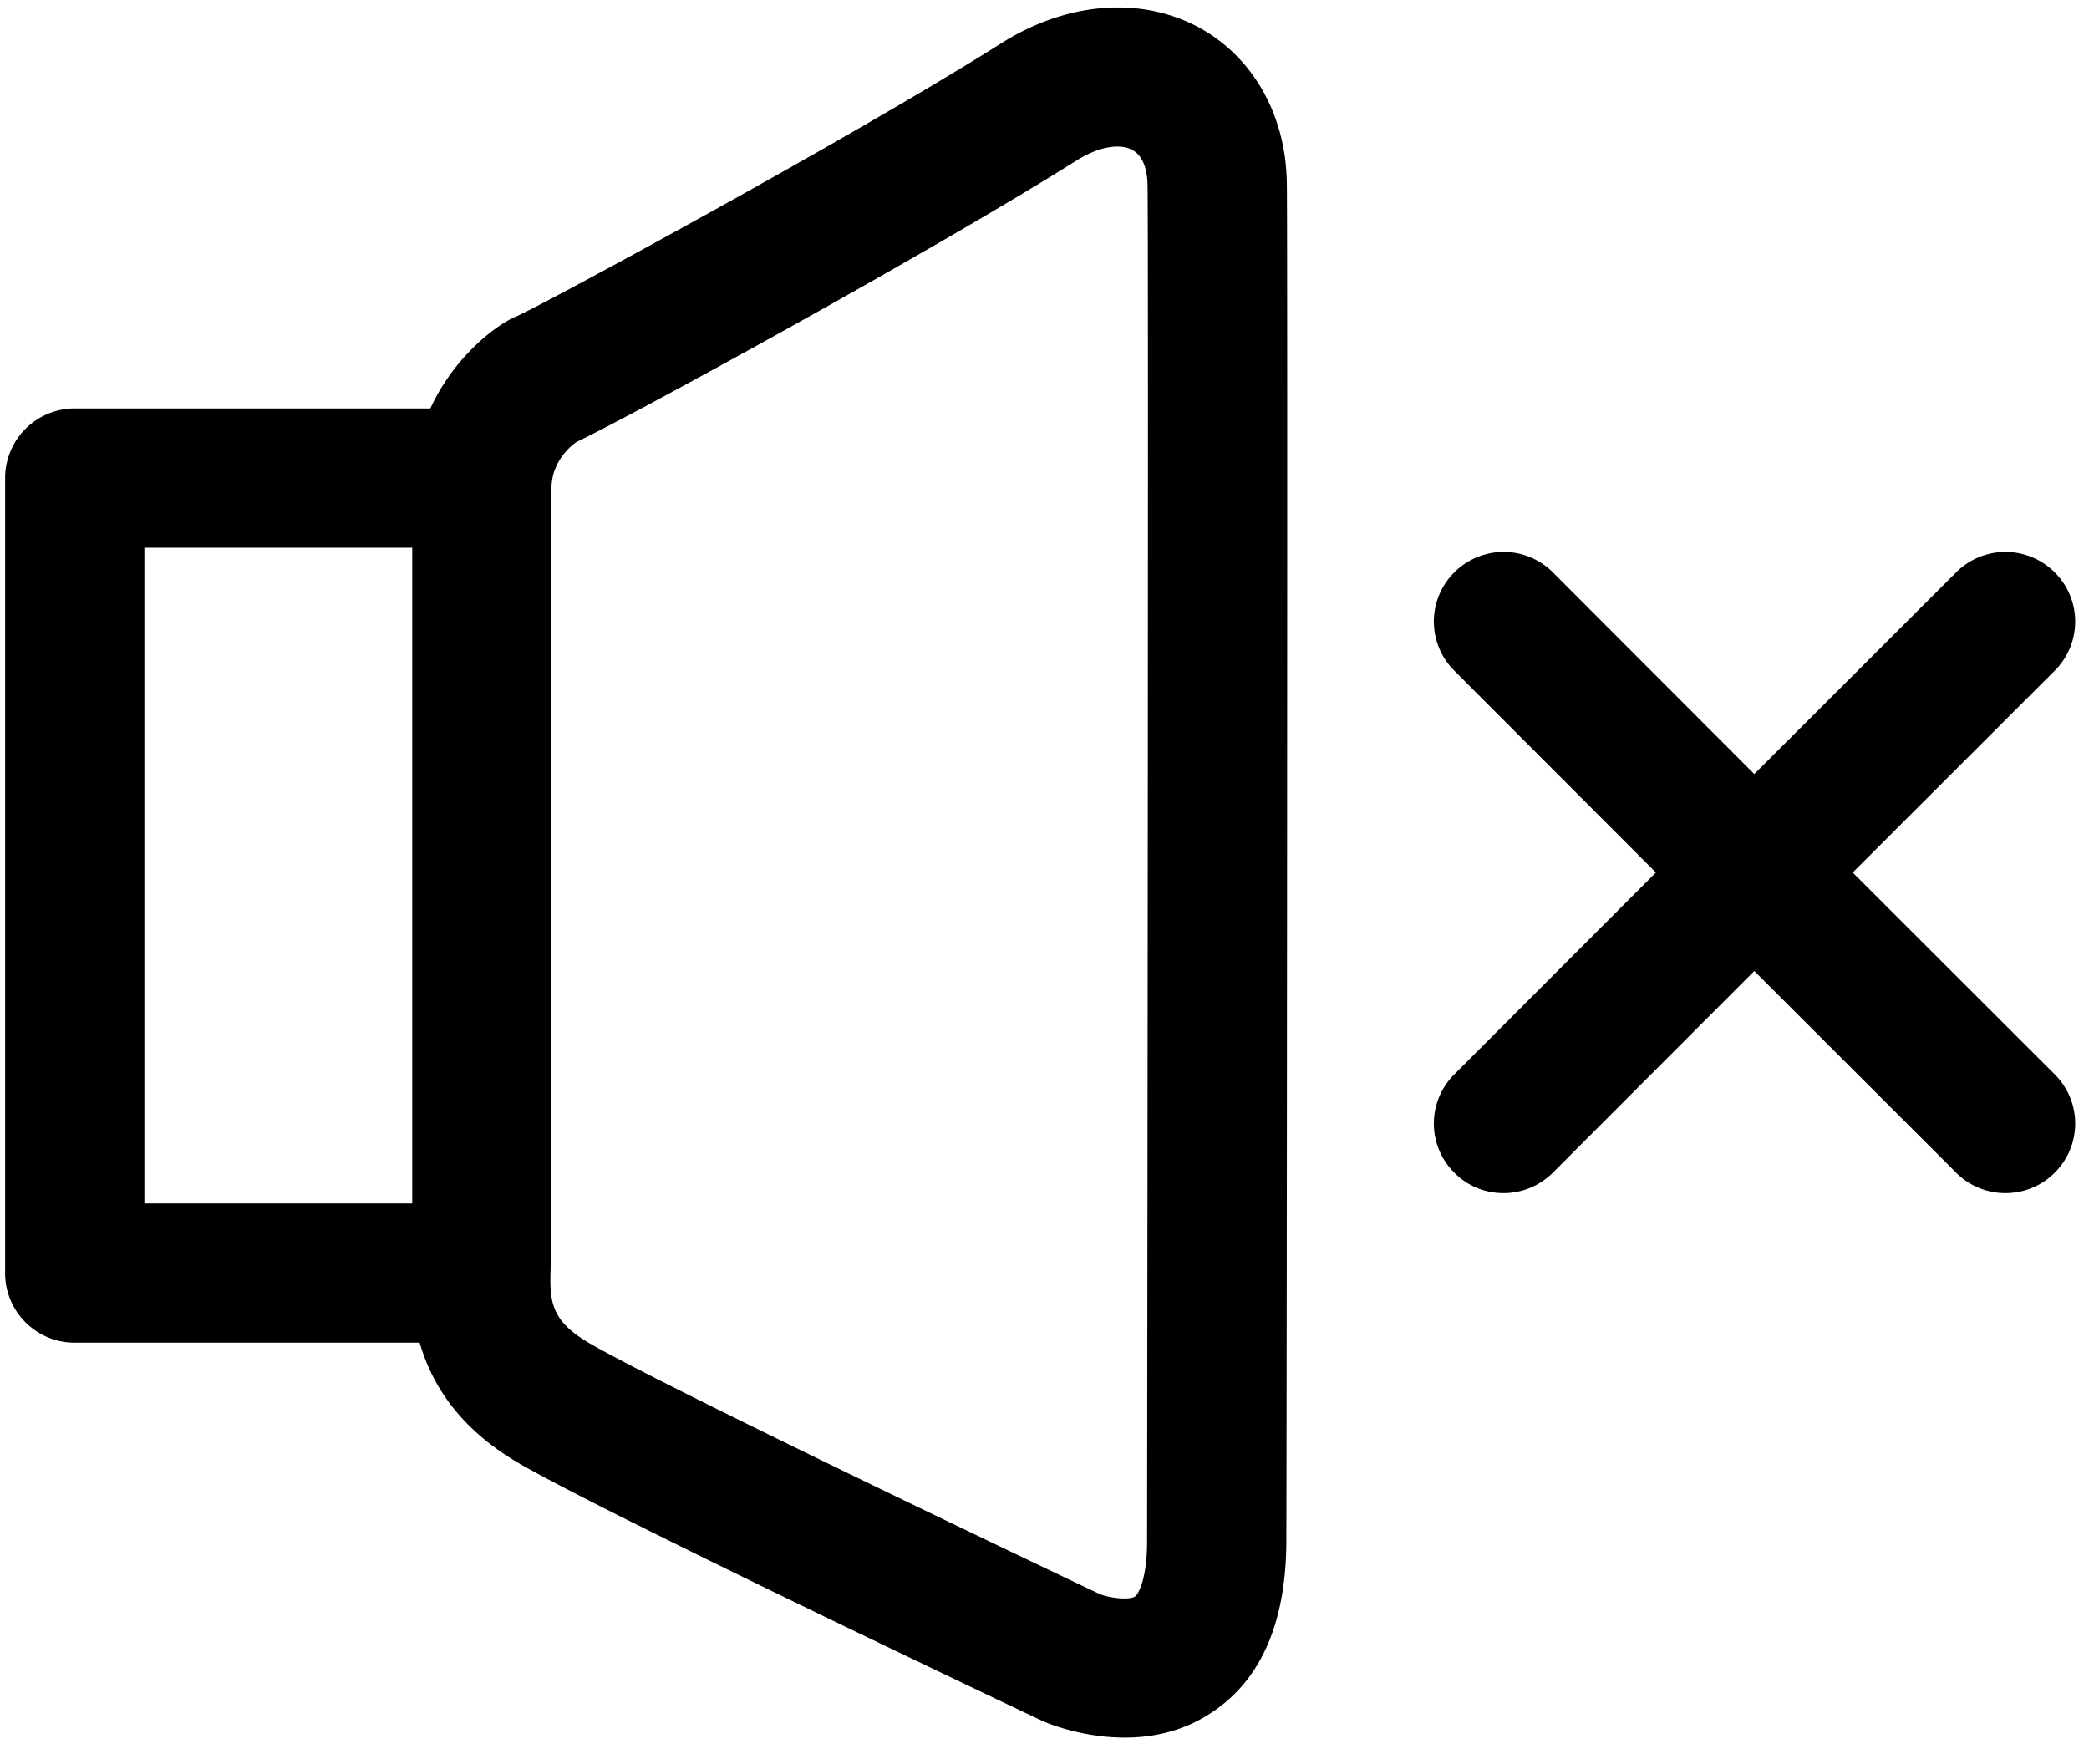 <svg xmlns="http://www.w3.org/2000/svg" viewBox="0 0 45 38"><path fill-rule="evenodd" d="M39.91 18.795l4.35-4.346c.59-.586.59-1.535 0-2.121a1.498 1.498 0 00-2.12 0l-4.35 4.346-4.34-4.346a1.498 1.498 0 00-2.12 0 1.492 1.492 0 000 2.121l4.34 4.346-4.34 4.346a1.492 1.492 0 000 2.121c.29.293.67.439 1.06.439.38 0 .76-.146 1.06-.439l4.34-4.346 4.35 4.346c.29.293.68.439 1.06.439s.77-.146 1.06-.439c.59-.586.59-1.535 0-2.121l-4.35-4.346zm-15.2 14.331c.01.882-.19 1.216-.26 1.264-.12.079-.53.04-.76-.052-2.64-1.254-9.78-4.675-11.04-5.432-.83-.5-.82-.924-.78-1.767.01-.159.01-.309.01-.451V10.527v-.005c0-.588.43-.928.54-1.002 1.23-.583 7.76-4.165 10.76-6.056.56-.353.99-.355 1.21-.235.28.151.33.536.33.775.02.694 0 21.252-.01 29.122zM8.88 25.923H3.11V11.798h5.77v14.125zM25.83.593c-1.25-.677-2.84-.554-4.25.332-3.18 2.011-9.84 5.617-10.45 5.888-.05.02-.1.043-.15.07-.52.288-1.26.943-1.71 1.915H1.61a1.5 1.5 0 00-1.5 1.5v17.125c0 .828.67 1.5 1.5 1.5h7.43c.25.862.81 1.801 2.07 2.556 1.64.986 10.9 5.382 11.34 5.589.12.055.86.361 1.78.361.59 0 1.25-.128 1.86-.533 1.09-.71 1.63-1.983 1.62-3.774.01-2.917.03-28.515.01-29.187-.02-1.46-.73-2.709-1.89-3.342z" clip-rule="evenodd"/></svg>